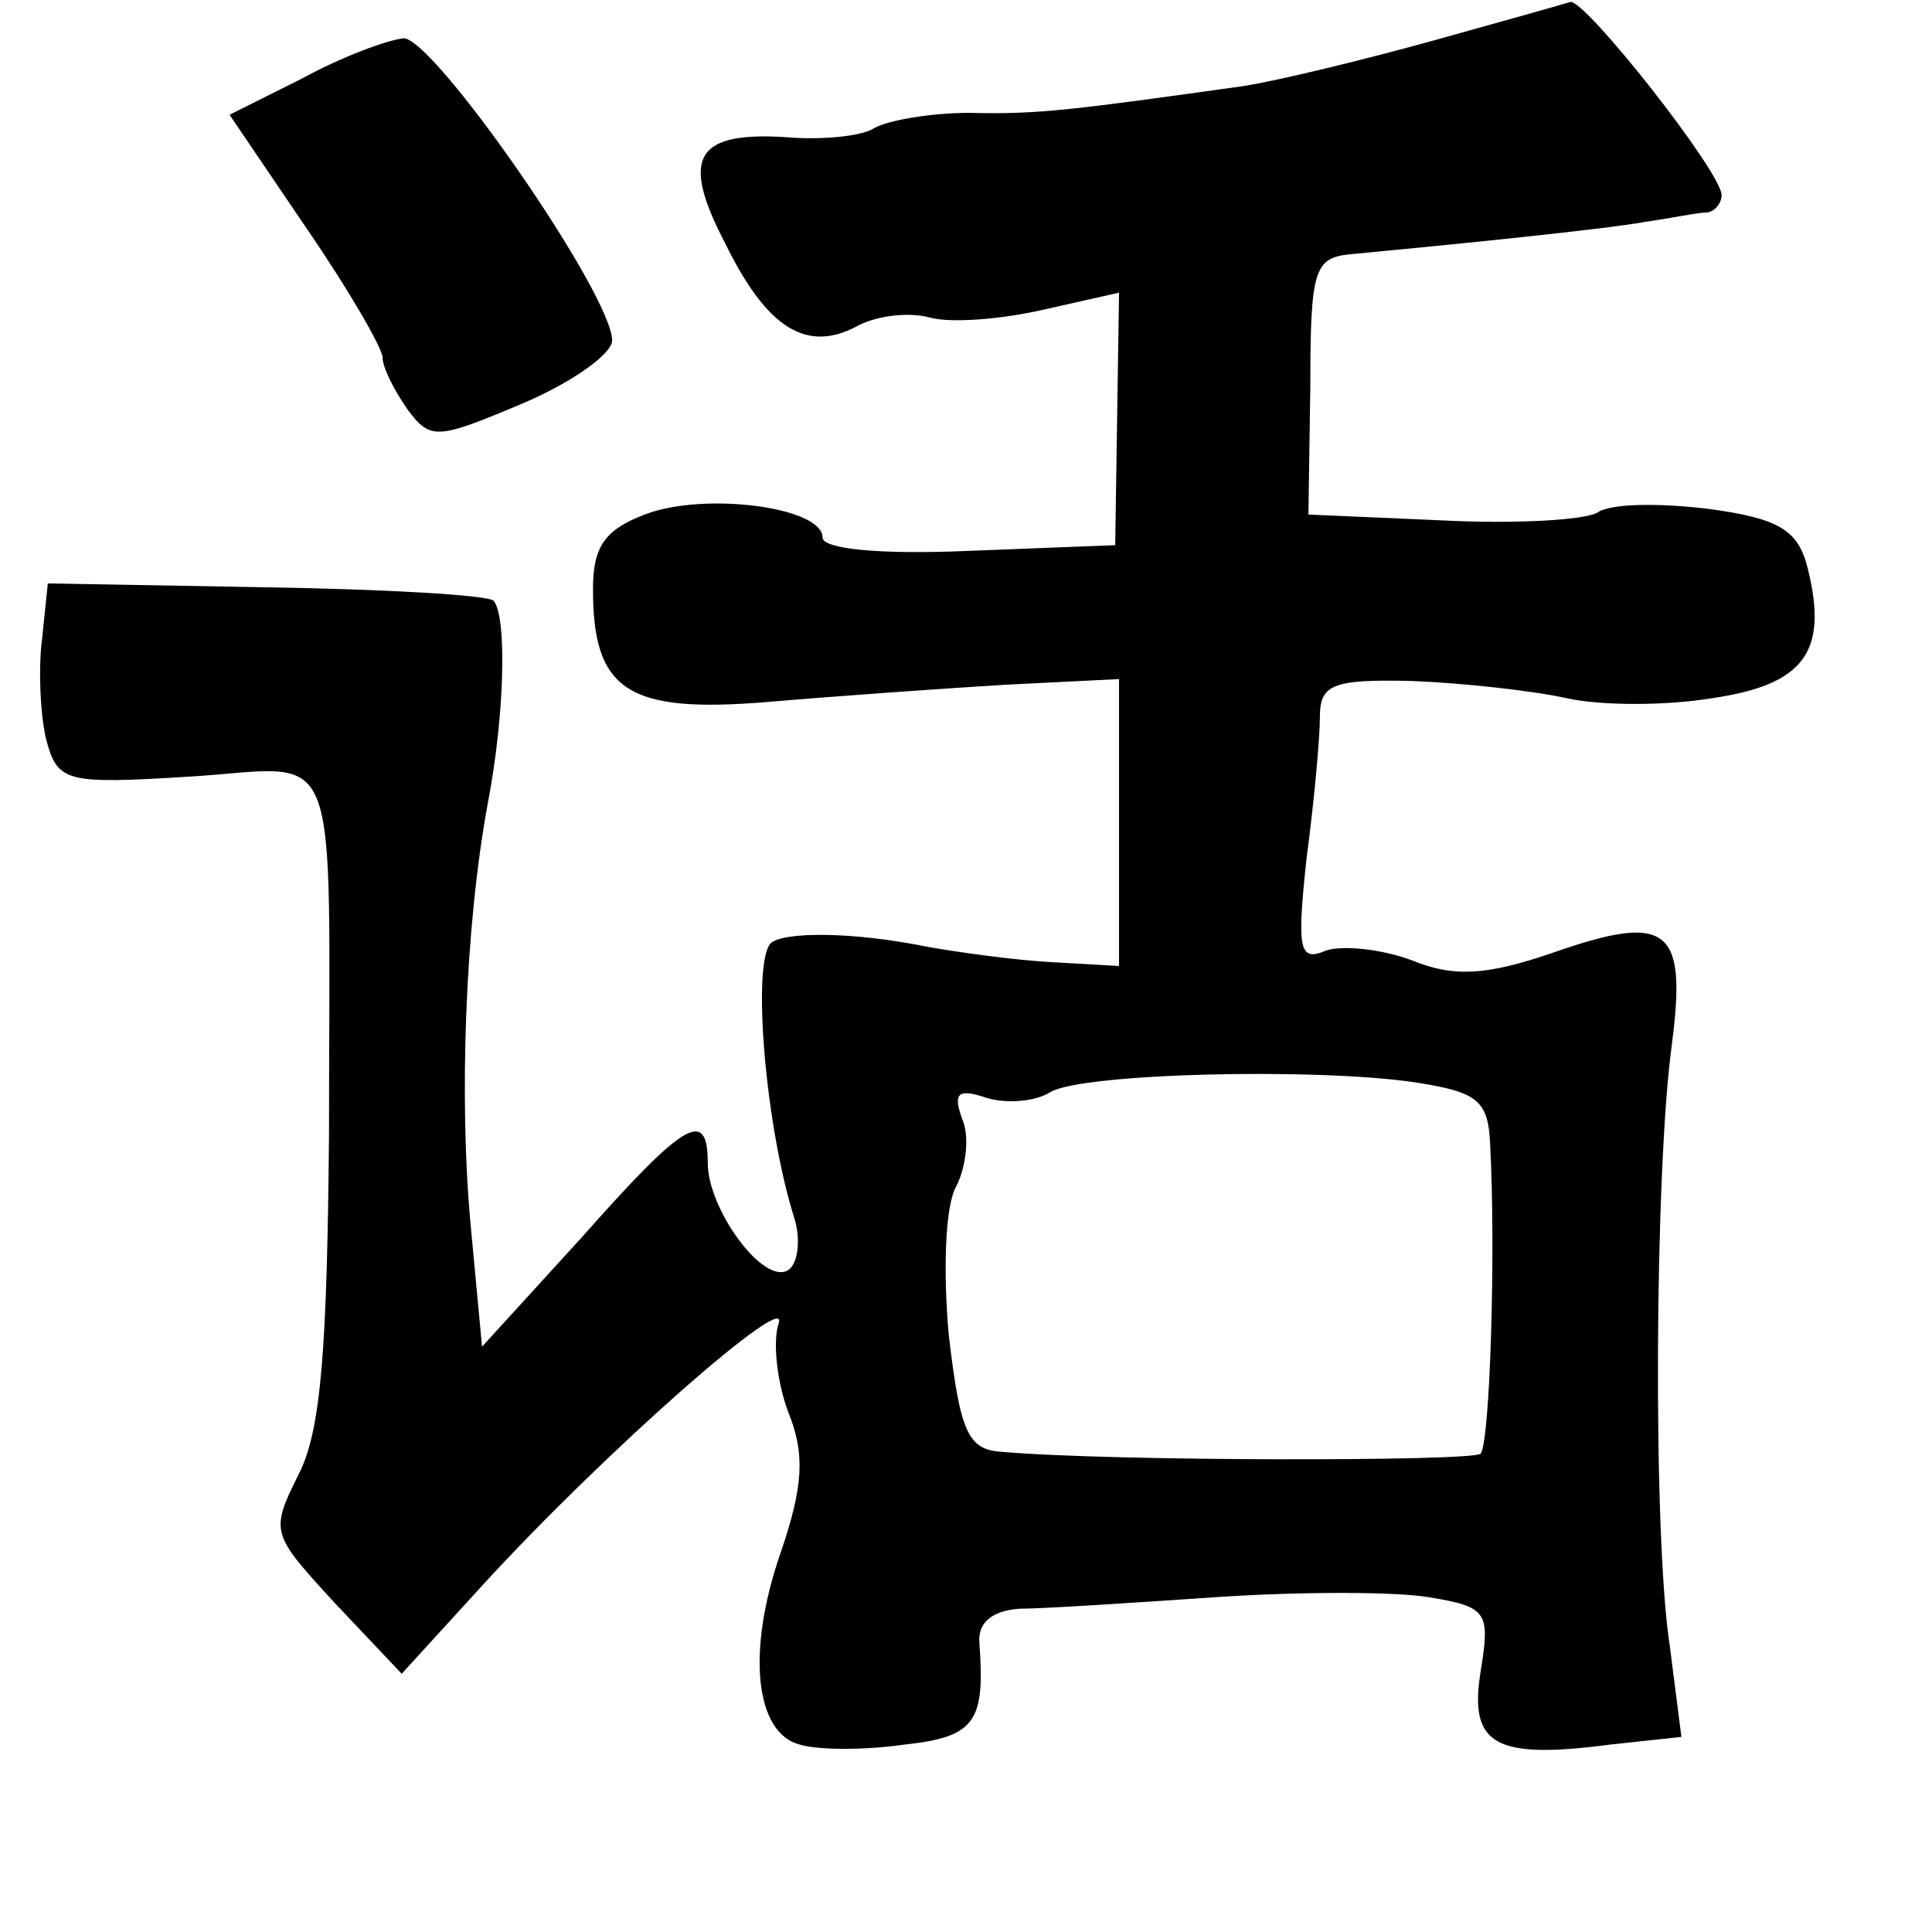 <?xml version="1.0" standalone="no"?>
<!DOCTYPE svg PUBLIC "-//W3C//DTD SVG 20010904//EN"
 "http://www.w3.org/TR/2001/REC-SVG-20010904/DTD/svg10.dtd">
<svg version="1.0" xmlns="http://www.w3.org/2000/svg"
 width="101pt" height="101pt" viewBox="0 0 101 101"
 preserveAspectRatio="xMidYMid meet">
<g transform="translate(0,101) scale(0.1,-0.1)"
fill="#000000" stroke="none">
<path d="M750 989 c-36 -10 -81 -21 -100 -24 -86 -12 -107 -15 -143 -14 -21 0
-43 -4 -50 -8 -6 -4 -25 -6 -42 -5 -51 4 -60 -9 -36 -55 22 -45 43 -58 70 -43
10 5 26 7 37 4 11 -3 37 -1 59 4 l40 9 -1 -66 -1 -66 -77 -3 c-46 -2 -76 1
-76 7 0 16 -62 24 -93 12 -21 -8 -27 -17 -27 -39 0 -53 18 -65 91 -59 35 3 91
7 124 9 l60 3 0 -75 0 -75 -35 2 c-19 1 -48 5 -65 8 -39 8 -75 8 -82 2 -10
-10 -3 -95 12 -143 4 -12 2 -25 -3 -28 -13 -8 -42 32 -42 56 0 29 -12 22 -66
-39 l-52 -57 -6 64 c-6 65 -3 155 9 220 9 47 10 98 3 106 -4 3 -57 6 -120 7
l-113 2 -3 -29 c-2 -15 -1 -39 2 -52 6 -23 10 -24 75 -20 81 5 73 25 73 -187
-1 -111 -4 -155 -16 -178 -15 -30 -14 -31 19 -67 l35 -37 42 46 c64 70 162
156 155 137 -3 -9 -1 -30 5 -46 9 -22 8 -39 -4 -74 -18 -52 -13 -94 10 -100
10 -3 34 -3 55 0 37 4 42 12 39 53 -1 11 7 17 21 18 12 0 58 3 102 6 44 3 95
3 112 0 31 -5 32 -8 27 -39 -6 -38 7 -46 68 -38 l37 4 -6 47 c-9 57 -8 249 1
315 8 61 -2 69 -62 48 -35 -12 -52 -13 -74 -4 -16 6 -37 8 -45 5 -14 -6 -15 1
-10 48 4 30 7 63 7 74 0 17 6 20 48 19 26 -1 63 -5 81 -9 18 -4 52 -4 76 0 48
7 61 24 50 68 -5 20 -15 26 -52 31 -25 3 -51 3 -58 -2 -7 -4 -44 -6 -82 -4
l-69 3 1 67 c0 60 2 67 20 69 53 5 133 13 155 17 14 2 28 5 33 5 4 1 7 5 7 9
0 12 -71 102 -79 101 -3 -1 -35 -10 -71 -20z m-9 -545 c31 -5 37 -9 38 -32 3
-55 0 -156 -5 -162 -5 -4 -193 -4 -250 1 -18 1 -22 10 -28 61 -3 33 -2 68 4
78 5 10 7 26 3 35 -5 14 -2 16 13 11 10 -3 25 -2 33 3 16 10 140 13 192 5z"/>
<path d="M158 969 l-38 -19 40 -59 c22 -32 40 -63 40 -68 0 -5 6 -17 13 -27
12 -16 15 -16 60 3 26 11 47 26 47 33 0 24 -93 158 -109 158 -9 -1 -33 -10
-53 -21z"/>
</g>
</svg>
